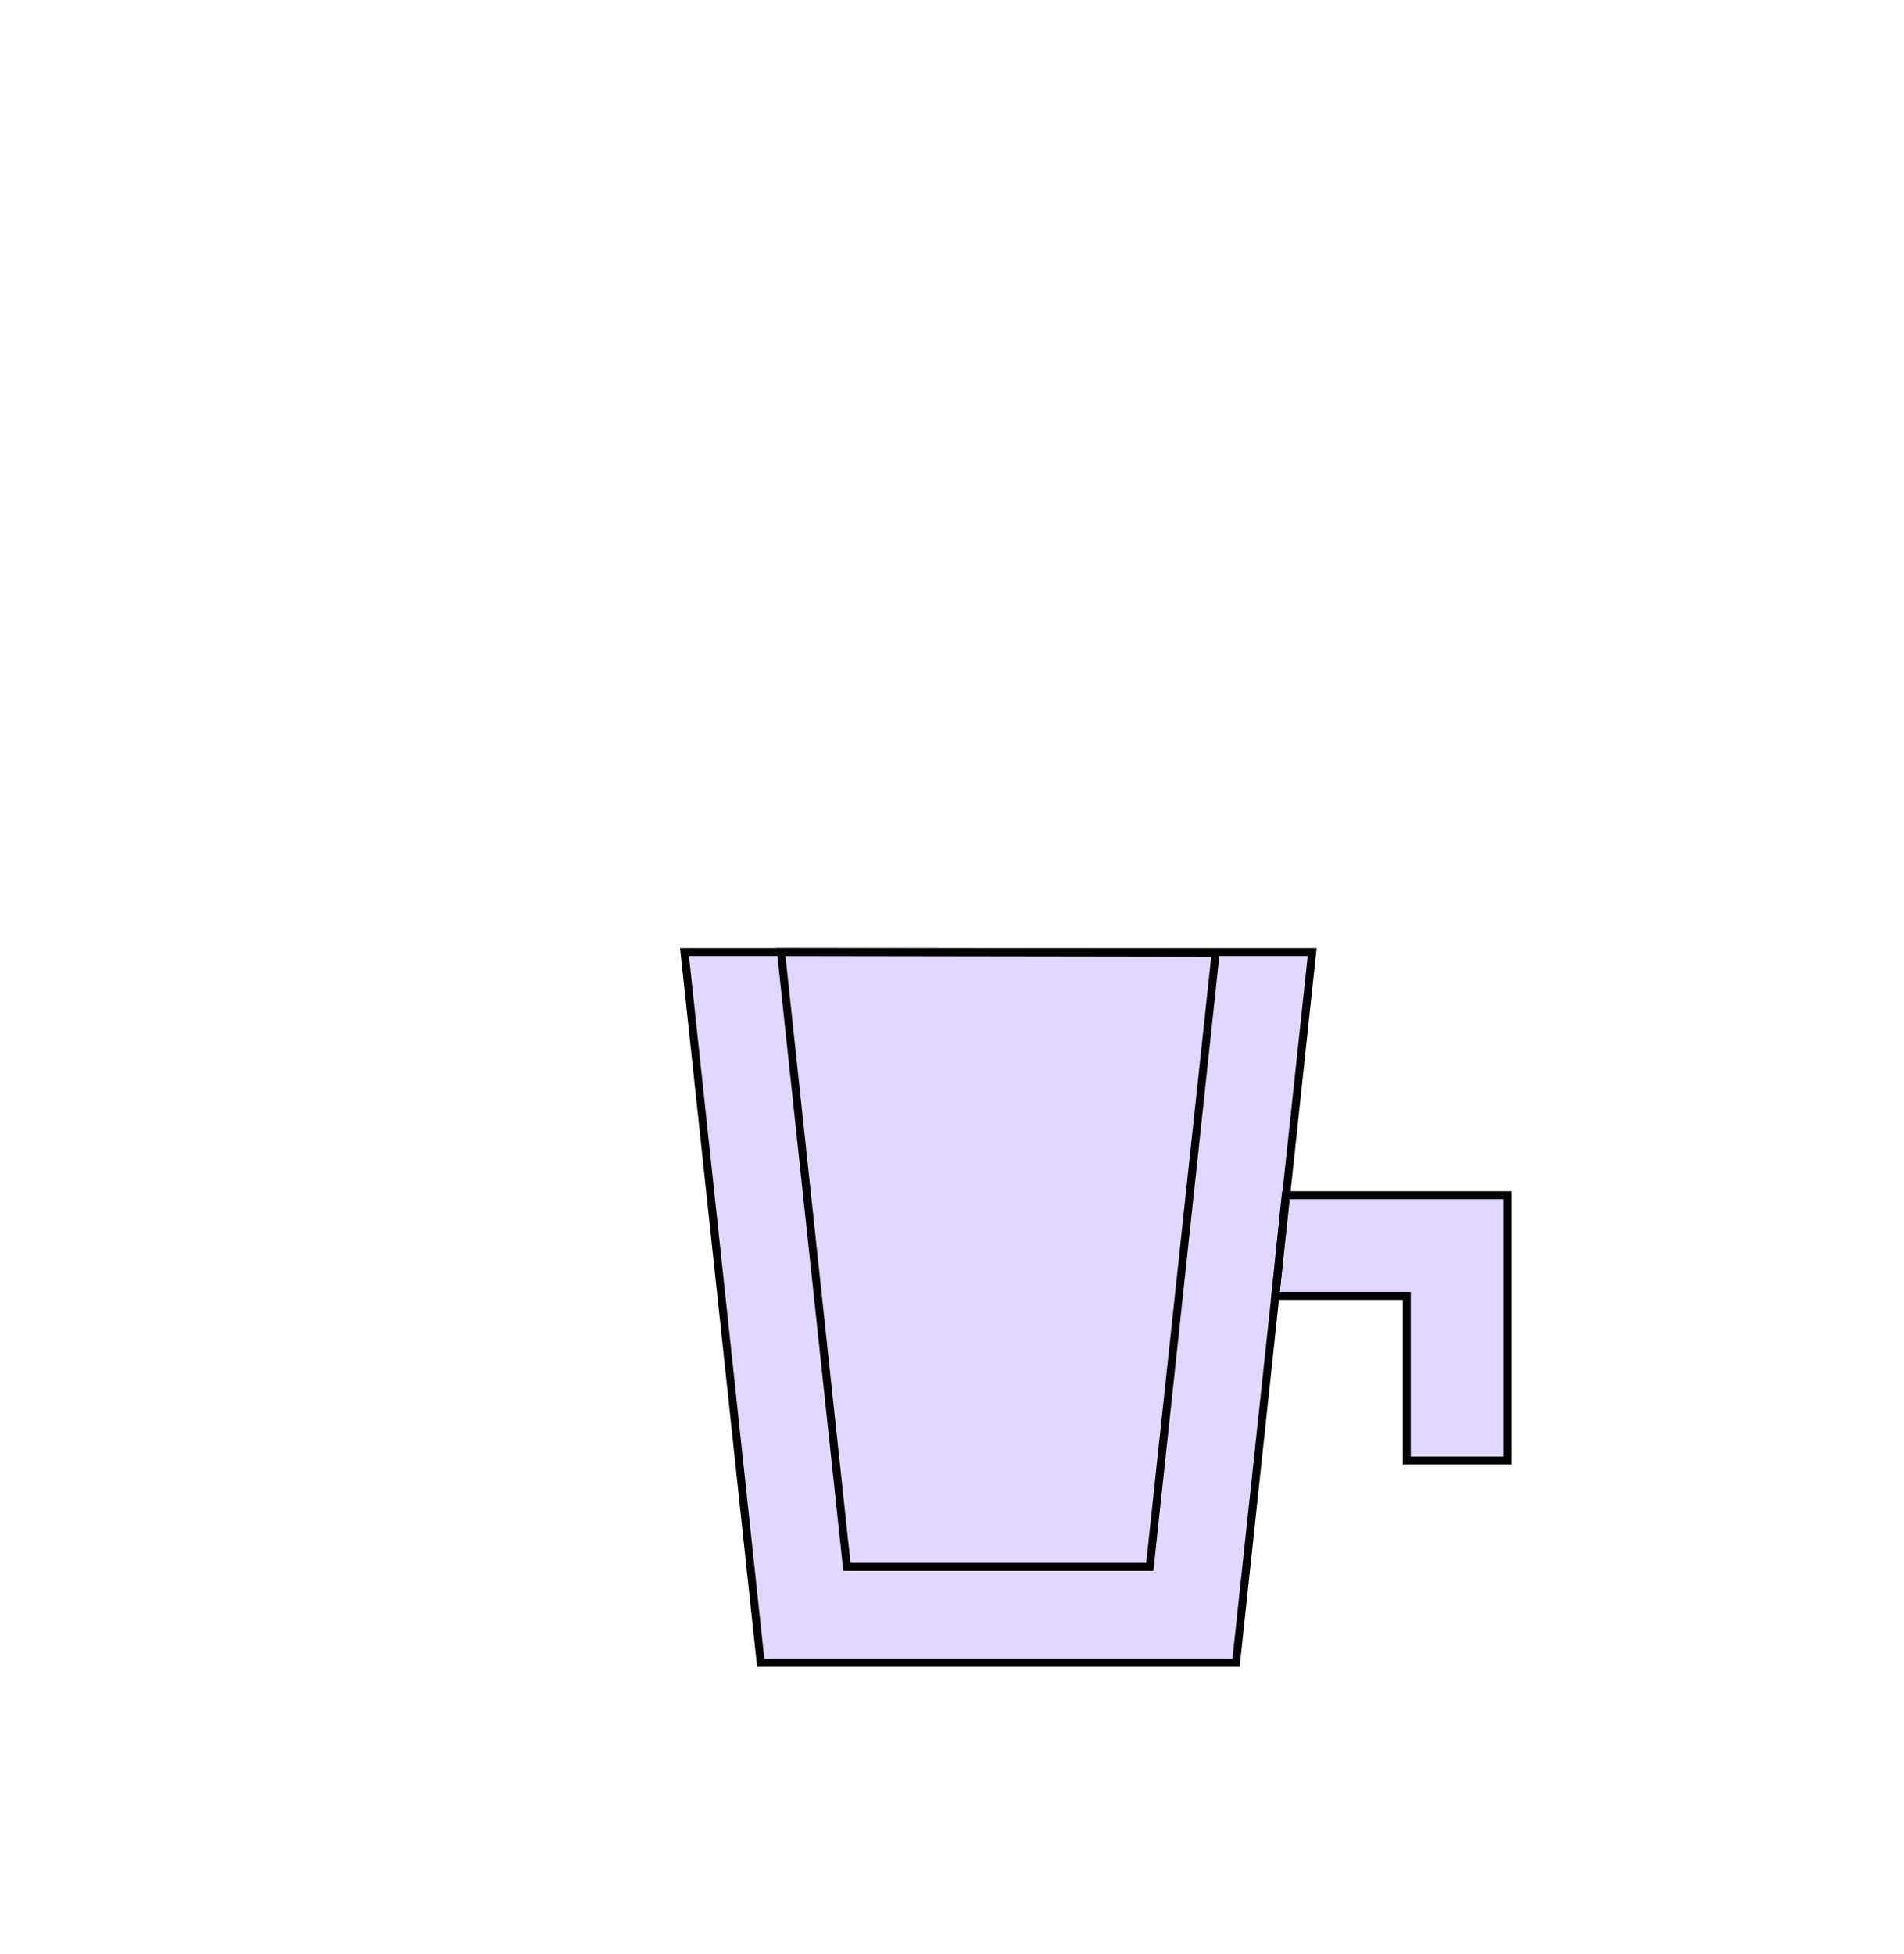 <?xml version="1.0" encoding="UTF-8"?>
<svg id="a" data-name="Ebene 1" xmlns="http://www.w3.org/2000/svg" viewBox="0 0 238.13 244.29">
  <rect width="238.13" height="244.29" style="fill: none;"/>
  <g>
    <polygon points="175.94 149.28 160.8 149.28 159.5 161.86 175.94 161.86 175.94 182.45 188.52 182.45 188.52 161.86 188.52 149.28 175.94 149.28" style="fill: #e1d7ff;"/>
    <polygon points="85.61 118.87 95.14 207.74 154.59 207.74 164.11 118.87 85.61 118.87" style="fill: #e1d7ff;"/>
    <polygon points="97.92 204.91 89.68 128.05 144.04 128.13 135.8 204.91 97.92 204.91" style="fill: #e1d7ff;"/>
    <polygon points="160.8 149.45 159.5 162.04 175.94 162.04 175.94 182.62 188.52 182.62 188.52 162.04 188.52 149.45 160.8 149.45" style="fill: none; stroke: #000; stroke-miterlimit: 10;"/>
    <polygon points="85.61 119.05 95.14 207.91 154.59 207.91 164.11 119.05 85.61 119.05" style="fill: none; stroke: #000; stroke-miterlimit: 10;"/>
    <polygon points="105.92 195.91 97.68 119.05 152.04 119.13 143.8 195.91 105.92 195.91" style="fill: none; stroke: #000; stroke-miterlimit: 10;"/>
  </g>
</svg>
